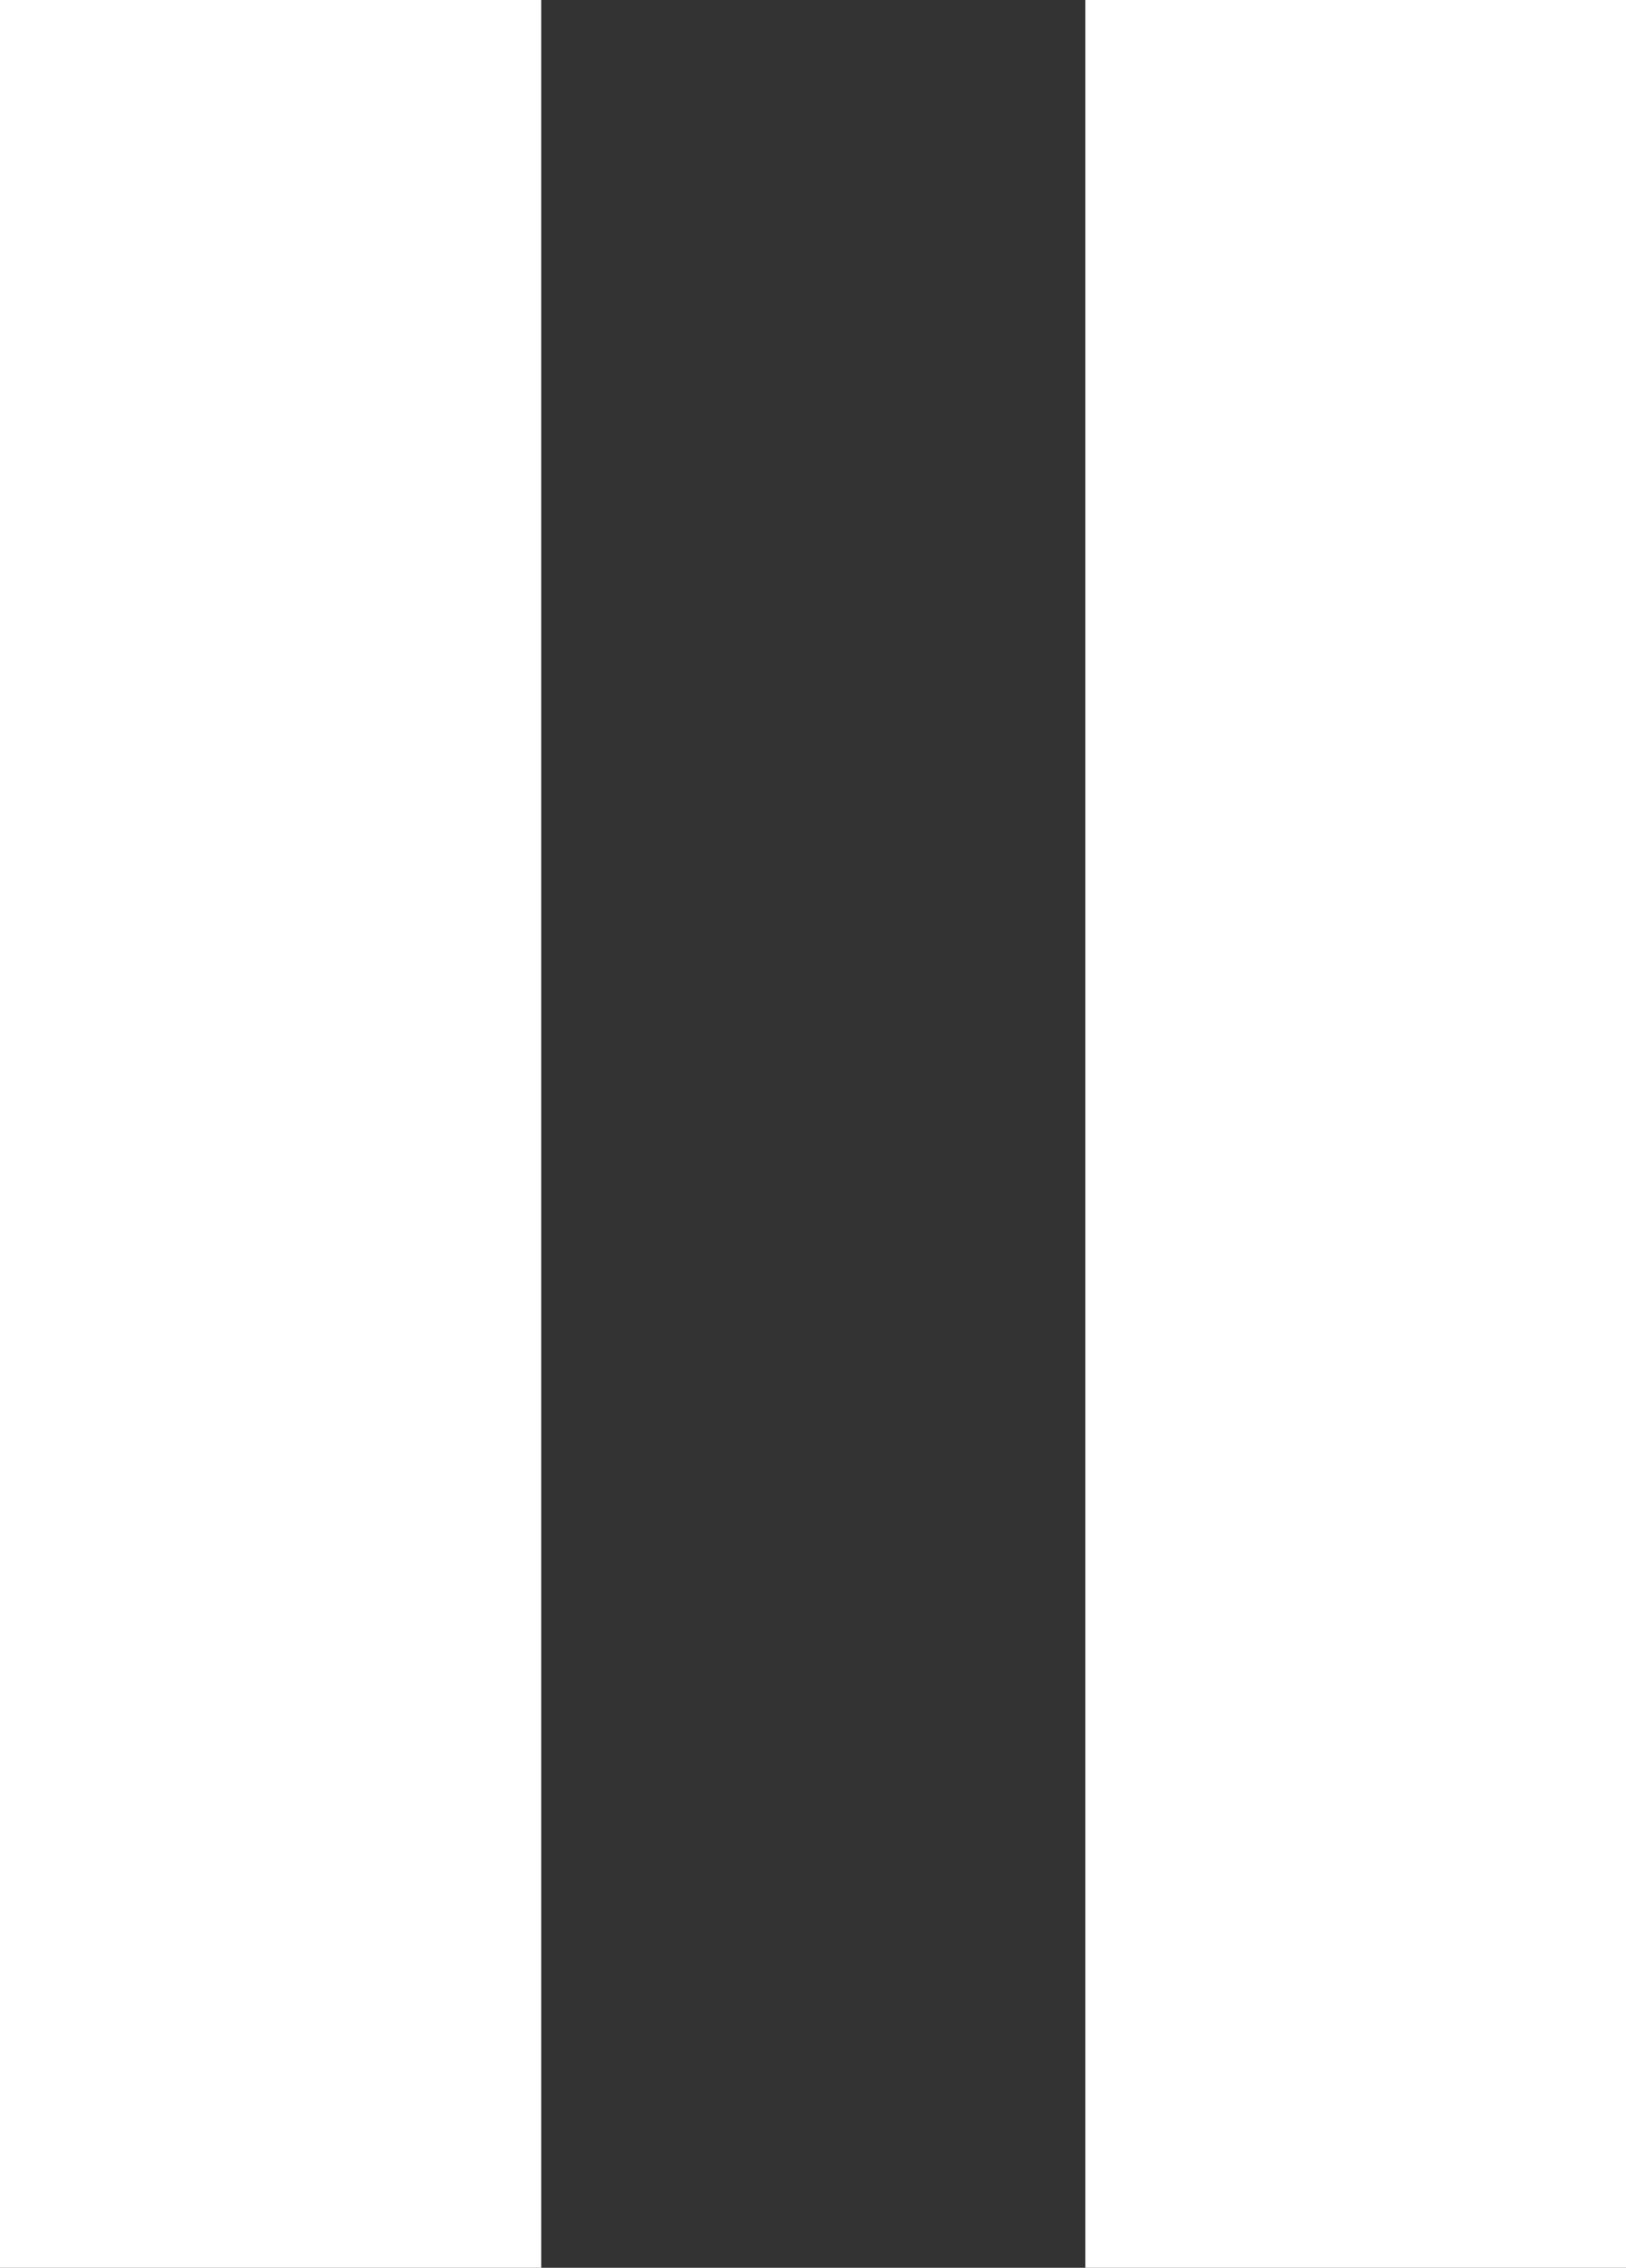 <svg id="Layer_2" data-name="Layer 2" xmlns="http://www.w3.org/2000/svg" viewBox="0 0 27.85 38.83"><rect x="0" y="0" width="27.85" height="38.83" fill="#333333" stroke="none"/><defs><style>.cls-1{fill:#fff;}</style></defs><rect class="cls-1" width="9.27" height="38.83"/><rect class="cls-1" x="18.59" width="9.27" height="38.83"/></svg>